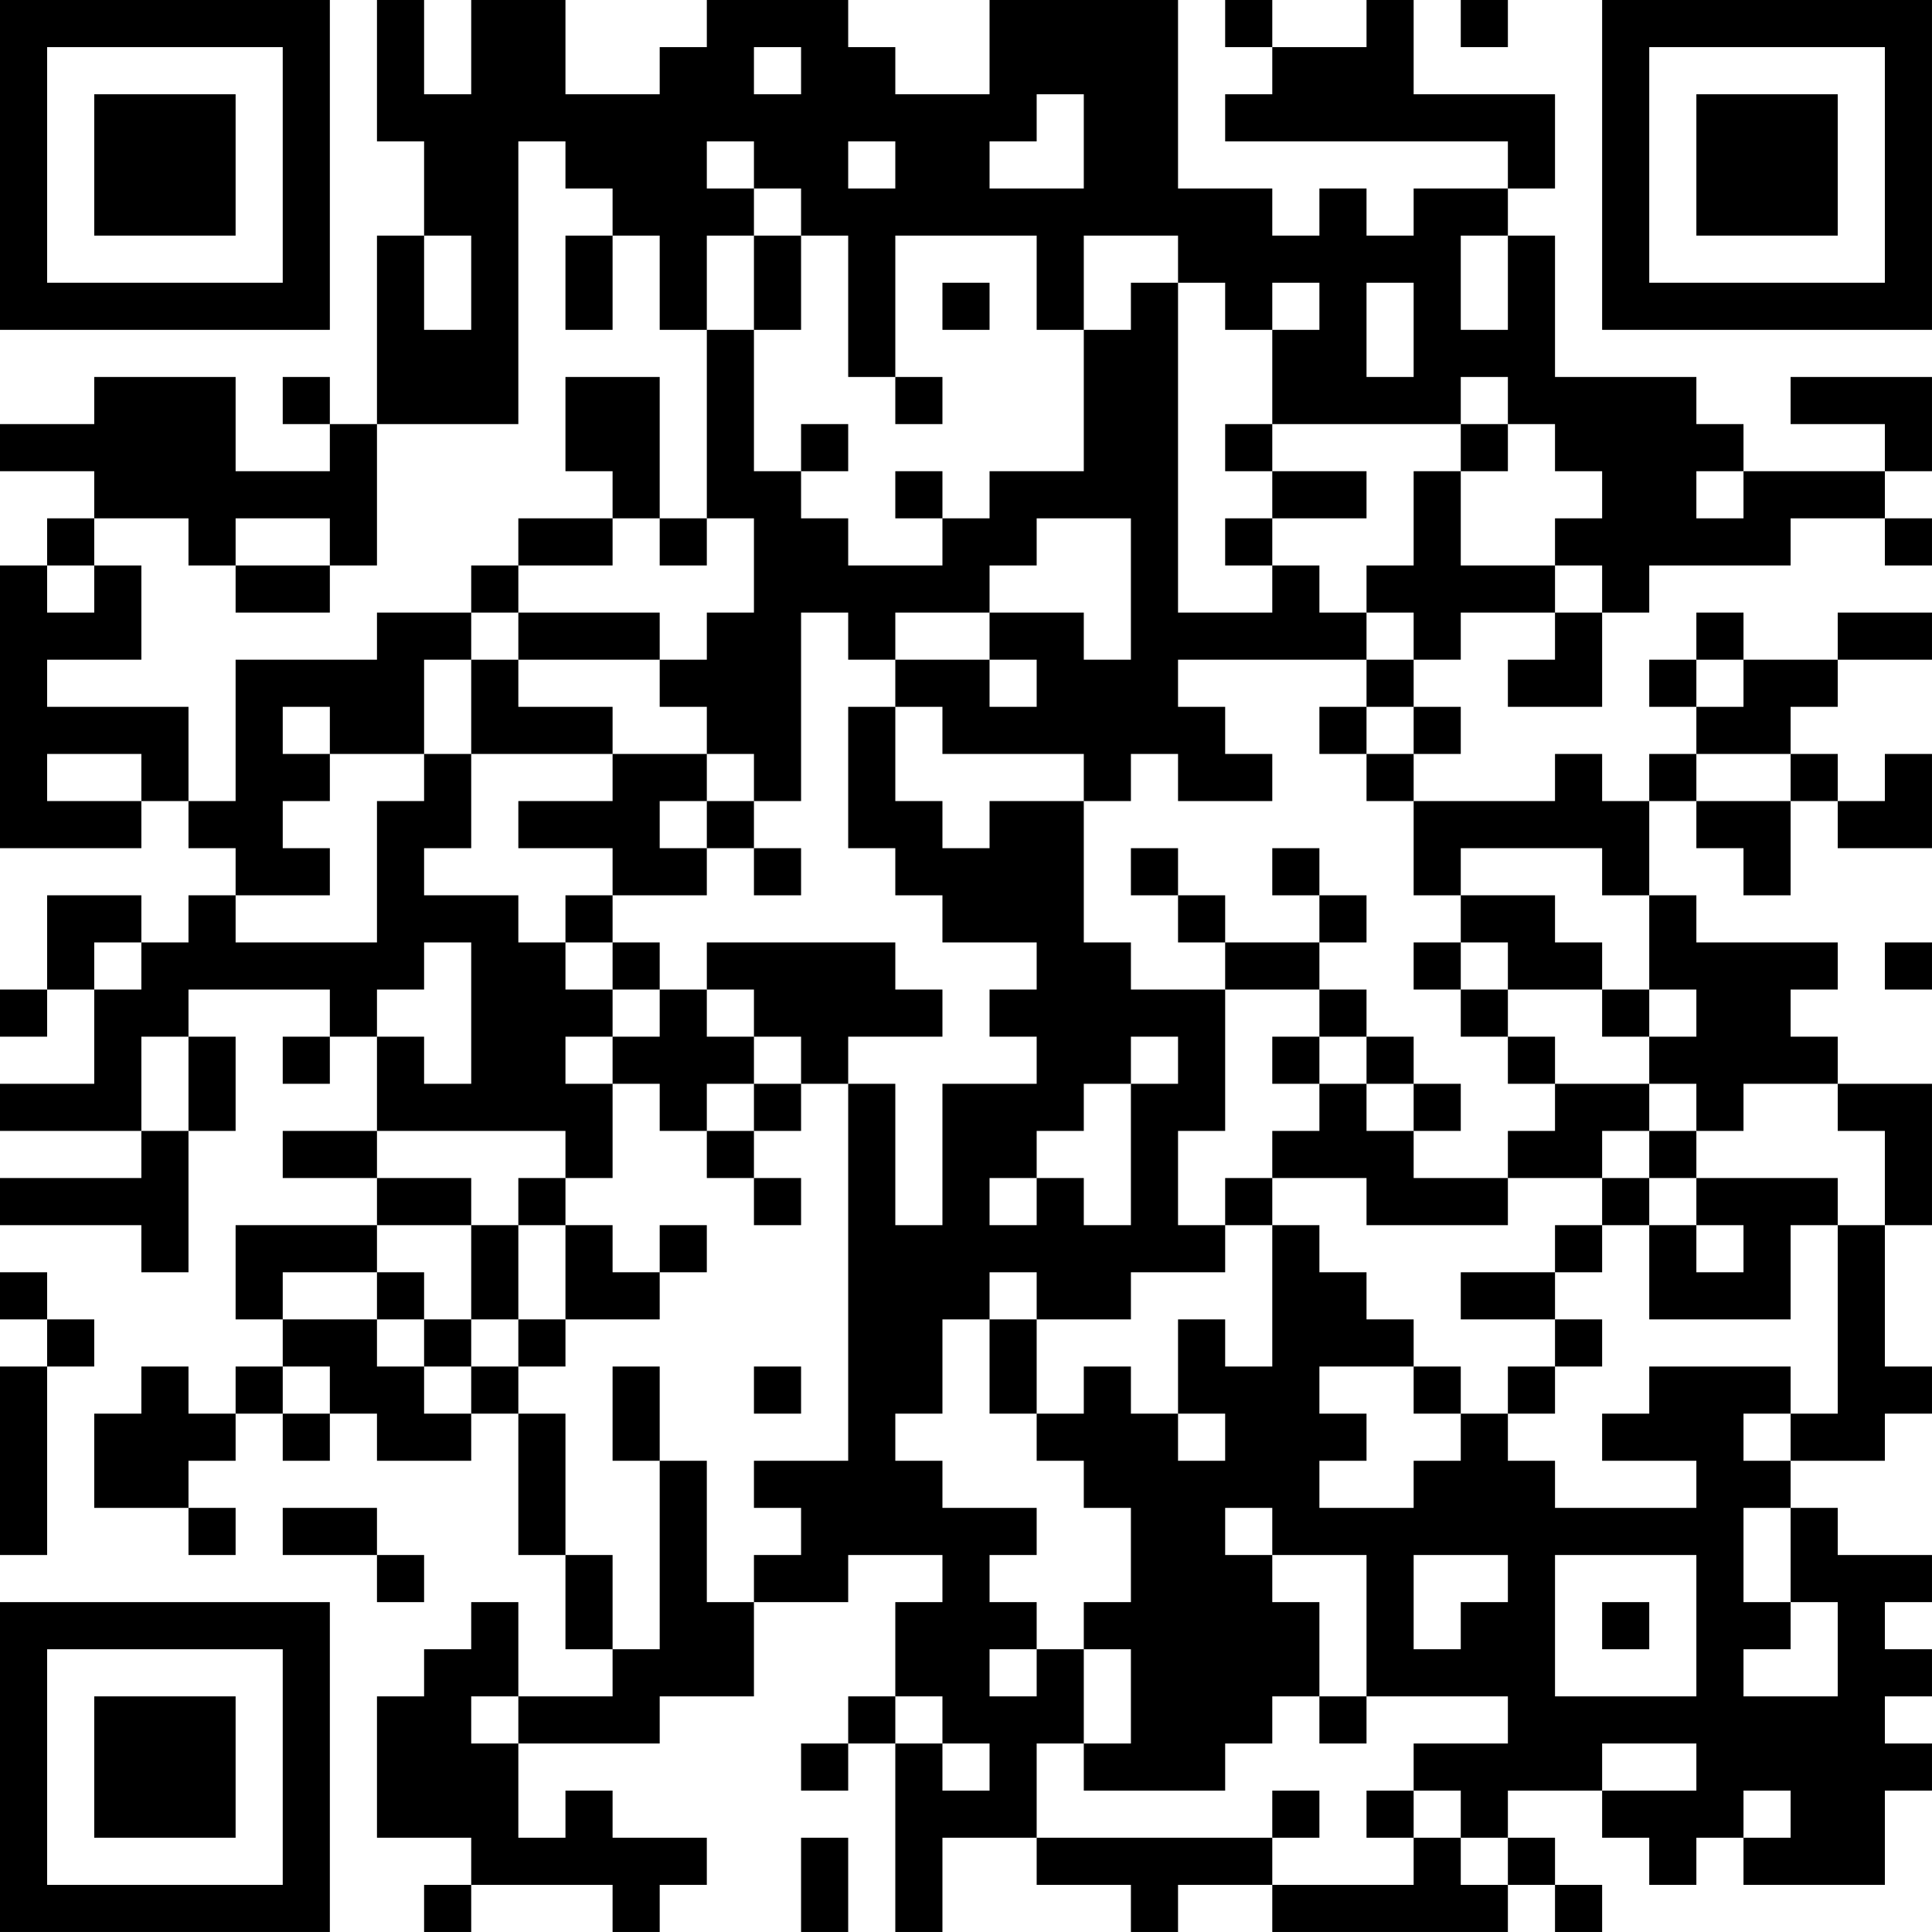 <?xml version="1.0" encoding="UTF-8"?>
<svg xmlns="http://www.w3.org/2000/svg" version="1.1" width="200" height="200" viewBox="0 0 200 200"><rect x="0" y="0" width="200" height="200" fill="#ffffff"/><g transform="scale(4.878)"><g transform="translate(0,0)"><path fill-rule="evenodd" d="M8 0L8 3L9 3L9 5L8 5L8 9L7 9L7 8L6 8L6 9L7 9L7 10L5 10L5 8L2 8L2 9L0 9L0 10L2 10L2 11L1 11L1 12L0 12L0 18L3 18L3 17L4 17L4 18L5 18L5 19L4 19L4 20L3 20L3 19L1 19L1 21L0 21L0 22L1 22L1 21L2 21L2 23L0 23L0 24L3 24L3 25L0 25L0 26L3 26L3 27L4 27L4 24L5 24L5 22L4 22L4 21L7 21L7 22L6 22L6 23L7 23L7 22L8 22L8 24L6 24L6 25L8 25L8 26L5 26L5 28L6 28L6 29L5 29L5 30L4 30L4 29L3 29L3 30L2 30L2 32L4 32L4 33L5 33L5 32L4 32L4 31L5 31L5 30L6 30L6 31L7 31L7 30L8 30L8 31L10 31L10 30L11 30L11 33L12 33L12 35L13 35L13 36L11 36L11 34L10 34L10 35L9 35L9 36L8 36L8 39L10 39L10 40L9 40L9 41L10 41L10 40L13 40L13 41L14 41L14 40L15 40L15 39L13 39L13 38L12 38L12 39L11 39L11 37L14 37L14 36L16 36L16 34L18 34L18 33L20 33L20 34L19 34L19 36L18 36L18 37L17 37L17 38L18 38L18 37L19 37L19 41L20 41L20 39L22 39L22 40L24 40L24 41L25 41L25 40L27 40L27 41L32 41L32 40L33 40L33 41L34 41L34 40L33 40L33 39L32 39L32 38L34 38L34 39L35 39L35 40L36 40L36 39L37 39L37 40L40 40L40 38L41 38L41 37L40 37L40 36L41 36L41 35L40 35L40 34L41 34L41 33L39 33L39 32L38 32L38 31L40 31L40 30L41 30L41 29L40 29L40 26L41 26L41 23L39 23L39 22L38 22L38 21L39 21L39 20L36 20L36 19L35 19L35 17L36 17L36 18L37 18L37 19L38 19L38 17L39 17L39 18L41 18L41 16L40 16L40 17L39 17L39 16L38 16L38 15L39 15L39 14L41 14L41 13L39 13L39 14L37 14L37 13L36 13L36 14L35 14L35 15L36 15L36 16L35 16L35 17L34 17L34 16L33 16L33 17L30 17L30 16L31 16L31 15L30 15L30 14L31 14L31 13L33 13L33 14L32 14L32 15L34 15L34 13L35 13L35 12L38 12L38 11L40 11L40 12L41 12L41 11L40 11L40 10L41 10L41 8L38 8L38 9L40 9L40 10L37 10L37 9L36 9L36 8L33 8L33 5L32 5L32 4L33 4L33 2L30 2L30 0L29 0L29 1L27 1L27 0L26 0L26 1L27 1L27 2L26 2L26 3L32 3L32 4L30 4L30 5L29 5L29 4L28 4L28 5L27 5L27 4L25 4L25 0L21 0L21 2L19 2L19 1L18 1L18 0L15 0L15 1L14 1L14 2L12 2L12 0L10 0L10 2L9 2L9 0ZM31 0L31 1L32 1L32 0ZM16 1L16 2L17 2L17 1ZM22 2L22 3L21 3L21 4L23 4L23 2ZM11 3L11 9L8 9L8 12L7 12L7 11L5 11L5 12L4 12L4 11L2 11L2 12L1 12L1 13L2 13L2 12L3 12L3 14L1 14L1 15L4 15L4 17L5 17L5 14L8 14L8 13L10 13L10 14L9 14L9 16L7 16L7 15L6 15L6 16L7 16L7 17L6 17L6 18L7 18L7 19L5 19L5 20L8 20L8 17L9 17L9 16L10 16L10 18L9 18L9 19L11 19L11 20L12 20L12 21L13 21L13 22L12 22L12 23L13 23L13 25L12 25L12 24L8 24L8 25L10 25L10 26L8 26L8 27L6 27L6 28L8 28L8 29L9 29L9 30L10 30L10 29L11 29L11 30L12 30L12 33L13 33L13 35L14 35L14 31L15 31L15 34L16 34L16 33L17 33L17 32L16 32L16 31L18 31L18 23L19 23L19 26L20 26L20 23L22 23L22 22L21 22L21 21L22 21L22 20L20 20L20 19L19 19L19 18L18 18L18 15L19 15L19 17L20 17L20 18L21 18L21 17L23 17L23 20L24 20L24 21L26 21L26 24L25 24L25 26L26 26L26 27L24 27L24 28L22 28L22 27L21 27L21 28L20 28L20 30L19 30L19 31L20 31L20 32L22 32L22 33L21 33L21 34L22 34L22 35L21 35L21 36L22 36L22 35L23 35L23 37L22 37L22 39L27 39L27 40L30 40L30 39L31 39L31 40L32 40L32 39L31 39L31 38L30 38L30 37L32 37L32 36L29 36L29 33L27 33L27 32L26 32L26 33L27 33L27 34L28 34L28 36L27 36L27 37L26 37L26 38L23 38L23 37L24 37L24 35L23 35L23 34L24 34L24 32L23 32L23 31L22 31L22 30L23 30L23 29L24 29L24 30L25 30L25 31L26 31L26 30L25 30L25 28L26 28L26 29L27 29L27 26L28 26L28 27L29 27L29 28L30 28L30 29L28 29L28 30L29 30L29 31L28 31L28 32L30 32L30 31L31 31L31 30L32 30L32 31L33 31L33 32L36 32L36 31L34 31L34 30L35 30L35 29L38 29L38 30L37 30L37 31L38 31L38 30L39 30L39 26L40 26L40 24L39 24L39 23L37 23L37 24L36 24L36 23L35 23L35 22L36 22L36 21L35 21L35 19L34 19L34 18L31 18L31 19L30 19L30 17L29 17L29 16L30 16L30 15L29 15L29 14L30 14L30 13L29 13L29 12L30 12L30 10L31 10L31 12L33 12L33 13L34 13L34 12L33 12L33 11L34 11L34 10L33 10L33 9L32 9L32 8L31 8L31 9L27 9L27 7L28 7L28 6L27 6L27 7L26 7L26 6L25 6L25 5L23 5L23 7L22 7L22 5L19 5L19 8L18 8L18 5L17 5L17 4L16 4L16 3L15 3L15 4L16 4L16 5L15 5L15 7L14 7L14 5L13 5L13 4L12 4L12 3ZM18 3L18 4L19 4L19 3ZM9 5L9 7L10 7L10 5ZM12 5L12 7L13 7L13 5ZM16 5L16 7L15 7L15 11L14 11L14 8L12 8L12 10L13 10L13 11L11 11L11 12L10 12L10 13L11 13L11 14L10 14L10 16L13 16L13 17L11 17L11 18L13 18L13 19L12 19L12 20L13 20L13 21L14 21L14 22L13 22L13 23L14 23L14 24L15 24L15 25L16 25L16 26L17 26L17 25L16 25L16 24L17 24L17 23L18 23L18 22L20 22L20 21L19 21L19 20L15 20L15 21L14 21L14 20L13 20L13 19L15 19L15 18L16 18L16 19L17 19L17 18L16 18L16 17L17 17L17 13L18 13L18 14L19 14L19 15L20 15L20 16L23 16L23 17L24 17L24 16L25 16L25 17L27 17L27 16L26 16L26 15L25 15L25 14L29 14L29 13L28 13L28 12L27 12L27 11L29 11L29 10L27 10L27 9L26 9L26 10L27 10L27 11L26 11L26 12L27 12L27 13L25 13L25 6L24 6L24 7L23 7L23 10L21 10L21 11L20 11L20 10L19 10L19 11L20 11L20 12L18 12L18 11L17 11L17 10L18 10L18 9L17 9L17 10L16 10L16 7L17 7L17 5ZM31 5L31 7L32 7L32 5ZM20 6L20 7L21 7L21 6ZM29 6L29 8L30 8L30 6ZM19 8L19 9L20 9L20 8ZM31 9L31 10L32 10L32 9ZM36 10L36 11L37 11L37 10ZM13 11L13 12L11 12L11 13L14 13L14 14L11 14L11 15L13 15L13 16L15 16L15 17L14 17L14 18L15 18L15 17L16 17L16 16L15 16L15 15L14 15L14 14L15 14L15 13L16 13L16 11L15 11L15 12L14 12L14 11ZM22 11L22 12L21 12L21 13L19 13L19 14L21 14L21 15L22 15L22 14L21 14L21 13L23 13L23 14L24 14L24 11ZM5 12L5 13L7 13L7 12ZM36 14L36 15L37 15L37 14ZM28 15L28 16L29 16L29 15ZM1 16L1 17L3 17L3 16ZM36 16L36 17L38 17L38 16ZM24 18L24 19L25 19L25 20L26 20L26 21L28 21L28 22L27 22L27 23L28 23L28 24L27 24L27 25L26 25L26 26L27 26L27 25L29 25L29 26L32 26L32 25L34 25L34 26L33 26L33 27L31 27L31 28L33 28L33 29L32 29L32 30L33 30L33 29L34 29L34 28L33 28L33 27L34 27L34 26L35 26L35 28L38 28L38 26L39 26L39 25L36 25L36 24L35 24L35 23L33 23L33 22L32 22L32 21L34 21L34 22L35 22L35 21L34 21L34 20L33 20L33 19L31 19L31 20L30 20L30 21L31 21L31 22L32 22L32 23L33 23L33 24L32 24L32 25L30 25L30 24L31 24L31 23L30 23L30 22L29 22L29 21L28 21L28 20L29 20L29 19L28 19L28 18L27 18L27 19L28 19L28 20L26 20L26 19L25 19L25 18ZM2 20L2 21L3 21L3 20ZM9 20L9 21L8 21L8 22L9 22L9 23L10 23L10 20ZM31 20L31 21L32 21L32 20ZM40 20L40 21L41 21L41 20ZM15 21L15 22L16 22L16 23L15 23L15 24L16 24L16 23L17 23L17 22L16 22L16 21ZM3 22L3 24L4 24L4 22ZM24 22L24 23L23 23L23 24L22 24L22 25L21 25L21 26L22 26L22 25L23 25L23 26L24 26L24 23L25 23L25 22ZM28 22L28 23L29 23L29 24L30 24L30 23L29 23L29 22ZM34 24L34 25L35 25L35 26L36 26L36 27L37 27L37 26L36 26L36 25L35 25L35 24ZM11 25L11 26L10 26L10 28L9 28L9 27L8 27L8 28L9 28L9 29L10 29L10 28L11 28L11 29L12 29L12 28L14 28L14 27L15 27L15 26L14 26L14 27L13 27L13 26L12 26L12 25ZM11 26L11 28L12 28L12 26ZM0 27L0 28L1 28L1 29L0 29L0 33L1 33L1 29L2 29L2 28L1 28L1 27ZM21 28L21 30L22 30L22 28ZM6 29L6 30L7 30L7 29ZM13 29L13 31L14 31L14 29ZM16 29L16 30L17 30L17 29ZM30 29L30 30L31 30L31 29ZM6 32L6 33L8 33L8 34L9 34L9 33L8 33L8 32ZM37 32L37 34L38 34L38 35L37 35L37 36L39 36L39 34L38 34L38 32ZM30 33L30 35L31 35L31 34L32 34L32 33ZM33 33L33 36L36 36L36 33ZM34 34L34 35L35 35L35 34ZM10 36L10 37L11 37L11 36ZM19 36L19 37L20 37L20 38L21 38L21 37L20 37L20 36ZM28 36L28 37L29 37L29 36ZM34 37L34 38L36 38L36 37ZM27 38L27 39L28 39L28 38ZM29 38L29 39L30 39L30 38ZM37 38L37 39L38 39L38 38ZM17 39L17 41L18 41L18 39ZM0 0L0 7L7 7L7 0ZM1 1L1 6L6 6L6 1ZM2 2L2 5L5 5L5 2ZM34 0L34 7L41 7L41 0ZM35 1L35 6L40 6L40 1ZM36 2L36 5L39 5L39 2ZM0 34L0 41L7 41L7 34ZM1 35L1 40L6 40L6 35ZM2 36L2 39L5 39L5 36Z" fill="#000000"/></g></g></svg>
